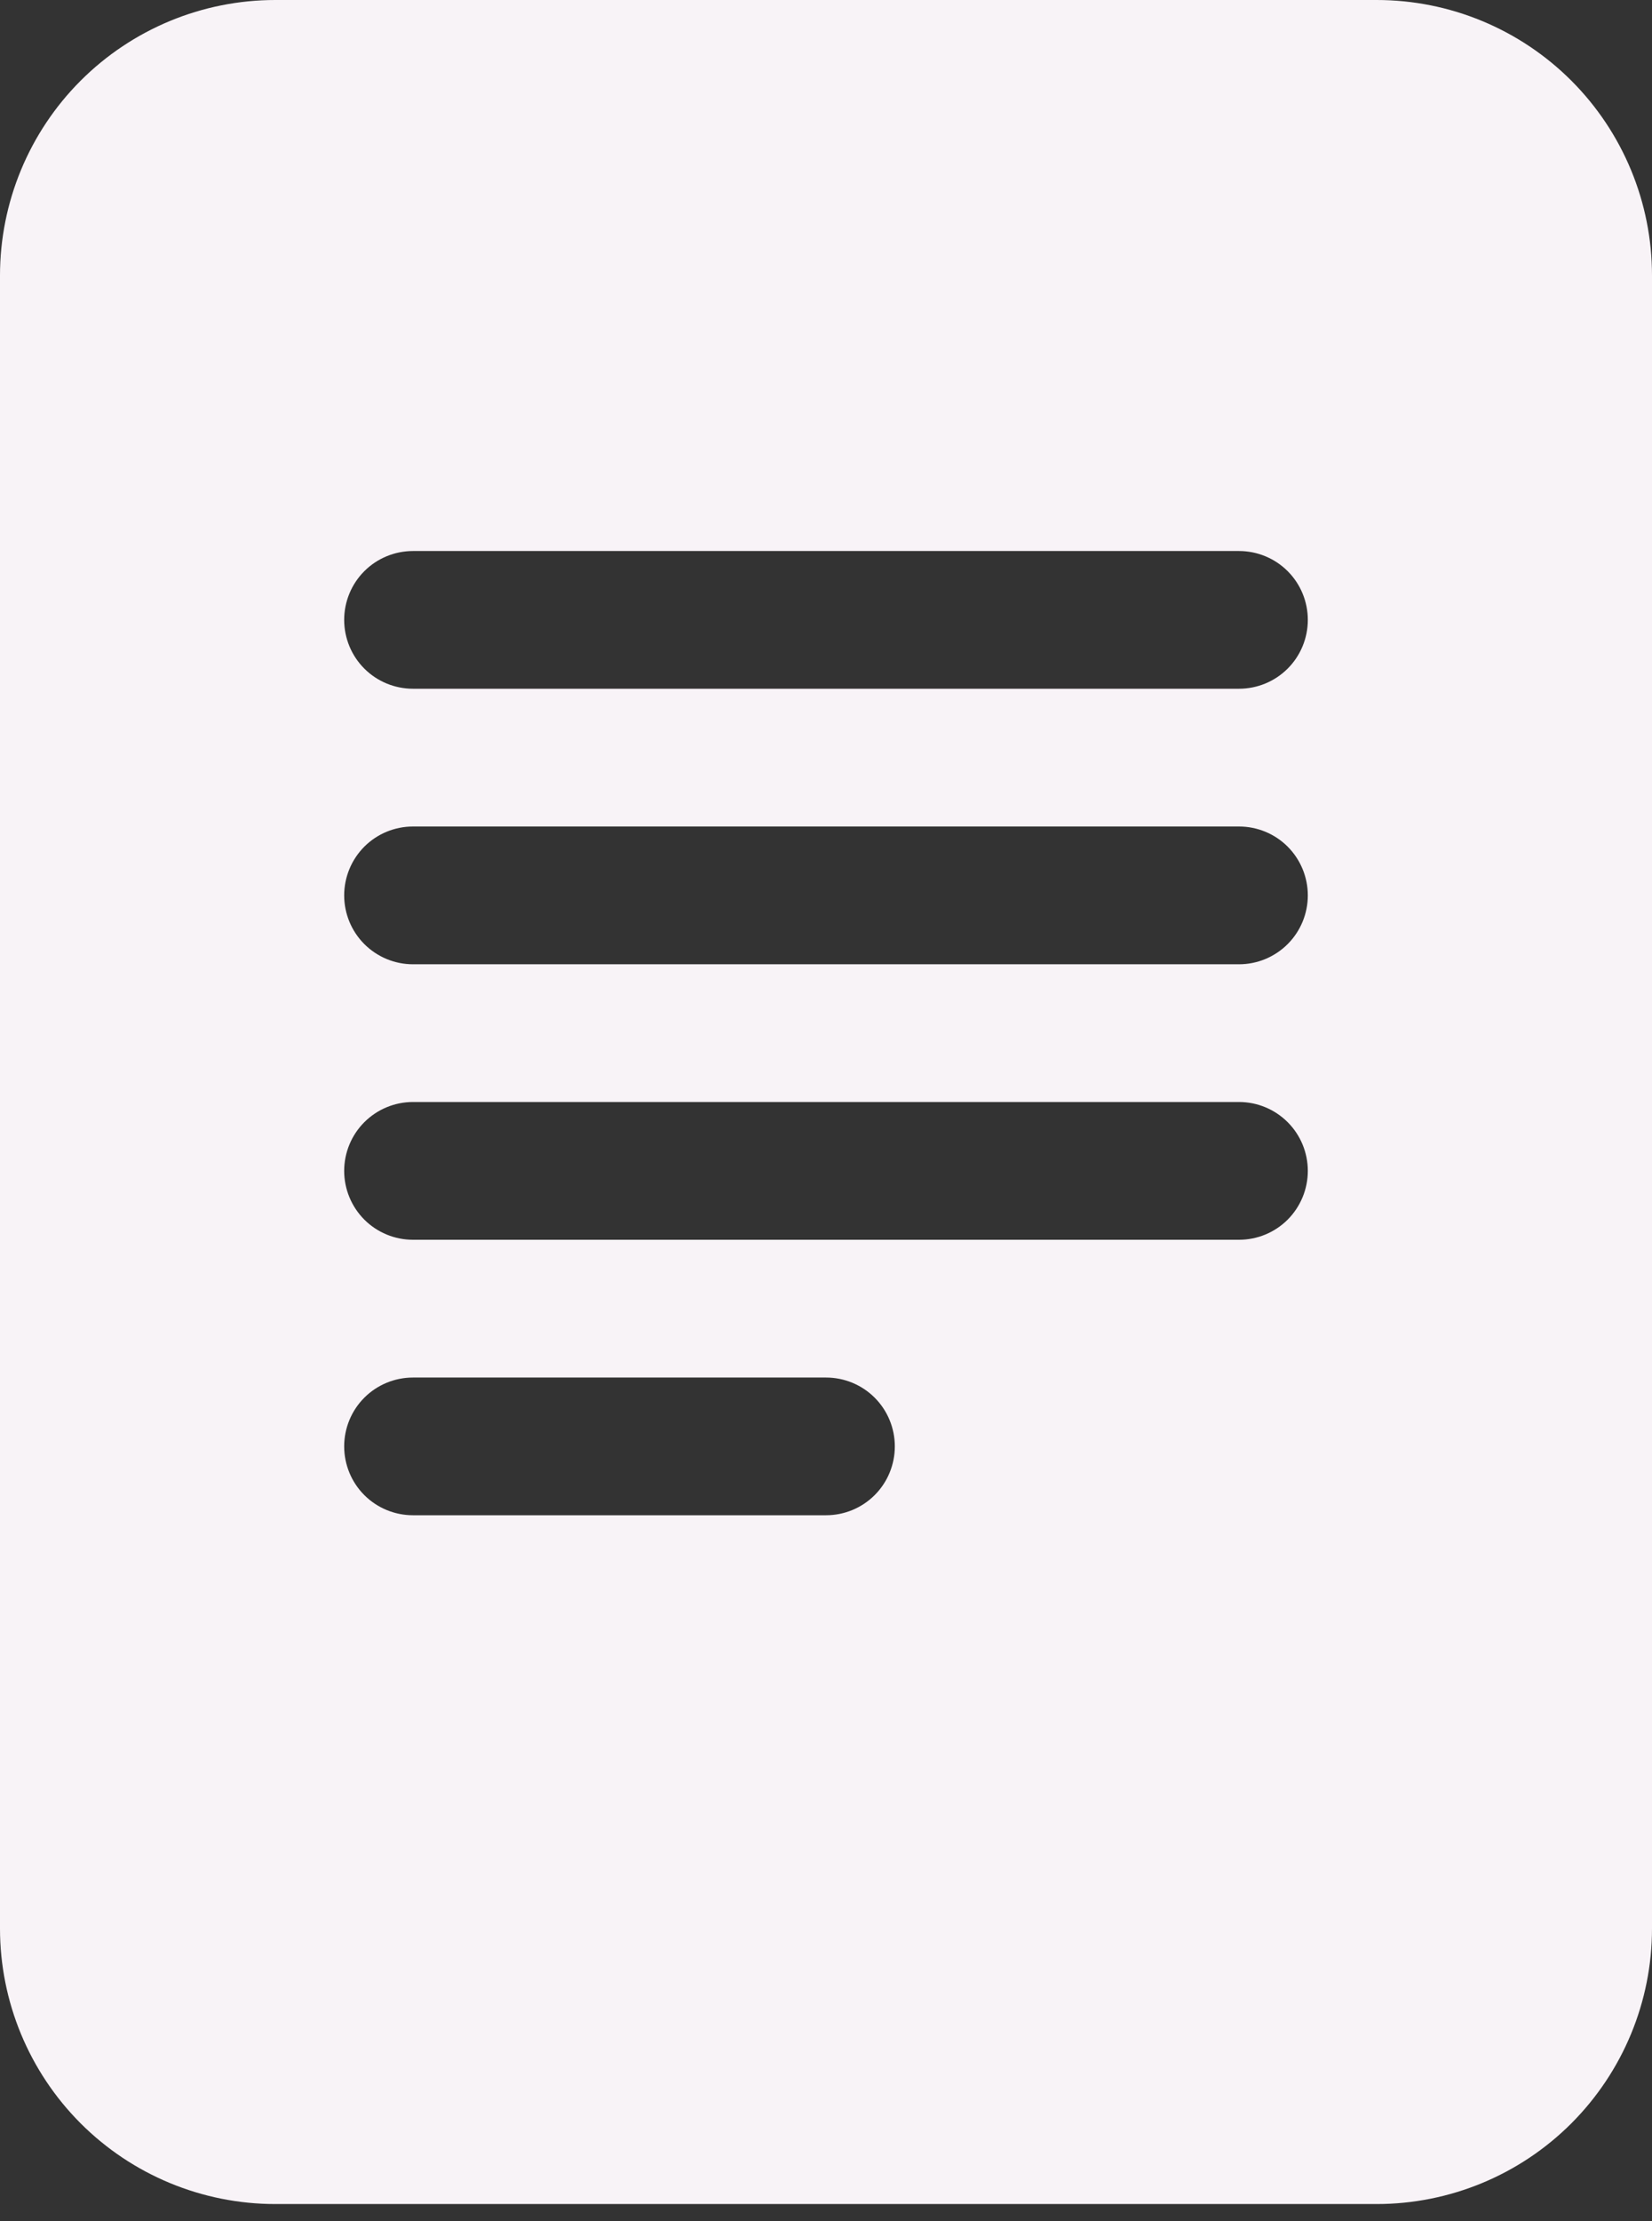 <svg width="32" height="43" viewBox="0 0 32 43" fill="none" xmlns="http://www.w3.org/2000/svg">
<rect x="0" y="0" width="32" height="43" fill="#333333" stroke="none"/>
<path d="M26.667 0H5.333C3.919 0 2.562 0.562 1.562 1.562C0.562 2.562 0 3.919 0 5.333V37.333C0 38.748 0.562 40.104 1.562 41.105C2.562 42.105 3.919 42.667 5.333 42.667H26.667C28.081 42.667 29.438 42.105 30.438 41.105C31.438 40.104 32 38.748 32 37.333V5.333C32 3.919 31.438 2.562 30.438 1.562C29.438 0.562 28.081 0 26.667 0V0ZM8 10.667H24C24.354 10.667 24.693 10.807 24.943 11.057C25.193 11.307 25.333 11.646 25.333 12C25.333 12.354 25.193 12.693 24.943 12.943C24.693 13.193 24.354 13.333 24 13.333H8C7.646 13.333 7.307 13.193 7.057 12.943C6.807 12.693 6.667 12.354 6.667 12C6.667 11.646 6.807 11.307 7.057 11.057C7.307 10.807 7.646 10.667 8 10.667V10.667ZM6.667 17.333C6.667 16.98 6.807 16.641 7.057 16.39C7.307 16.14 7.646 16 8 16H24C24.354 16 24.693 16.14 24.943 16.39C25.193 16.641 25.333 16.98 25.333 17.333C25.333 17.687 25.193 18.026 24.943 18.276C24.693 18.526 24.354 18.667 24 18.667H8C7.646 18.667 7.307 18.526 7.057 18.276C6.807 18.026 6.667 17.687 6.667 17.333ZM8 21.333H24C24.354 21.333 24.693 21.474 24.943 21.724C25.193 21.974 25.333 22.313 25.333 22.667C25.333 23.02 25.193 23.359 24.943 23.61C24.693 23.86 24.354 24 24 24H8C7.646 24 7.307 23.86 7.057 23.61C6.807 23.359 6.667 23.02 6.667 22.667C6.667 22.313 6.807 21.974 7.057 21.724C7.307 21.474 7.646 21.333 8 21.333V21.333ZM8 26.667H16C16.354 26.667 16.693 26.807 16.943 27.057C17.193 27.307 17.333 27.646 17.333 28C17.333 28.354 17.193 28.693 16.943 28.943C16.693 29.193 16.354 29.333 16 29.333H8C7.646 29.333 7.307 29.193 7.057 28.943C6.807 28.693 6.667 28.354 6.667 28C6.667 27.646 6.807 27.307 7.057 27.057C7.307 26.807 7.646 26.667 8 26.667V26.667Z" fill="#F8F3F7"/>
</svg>
